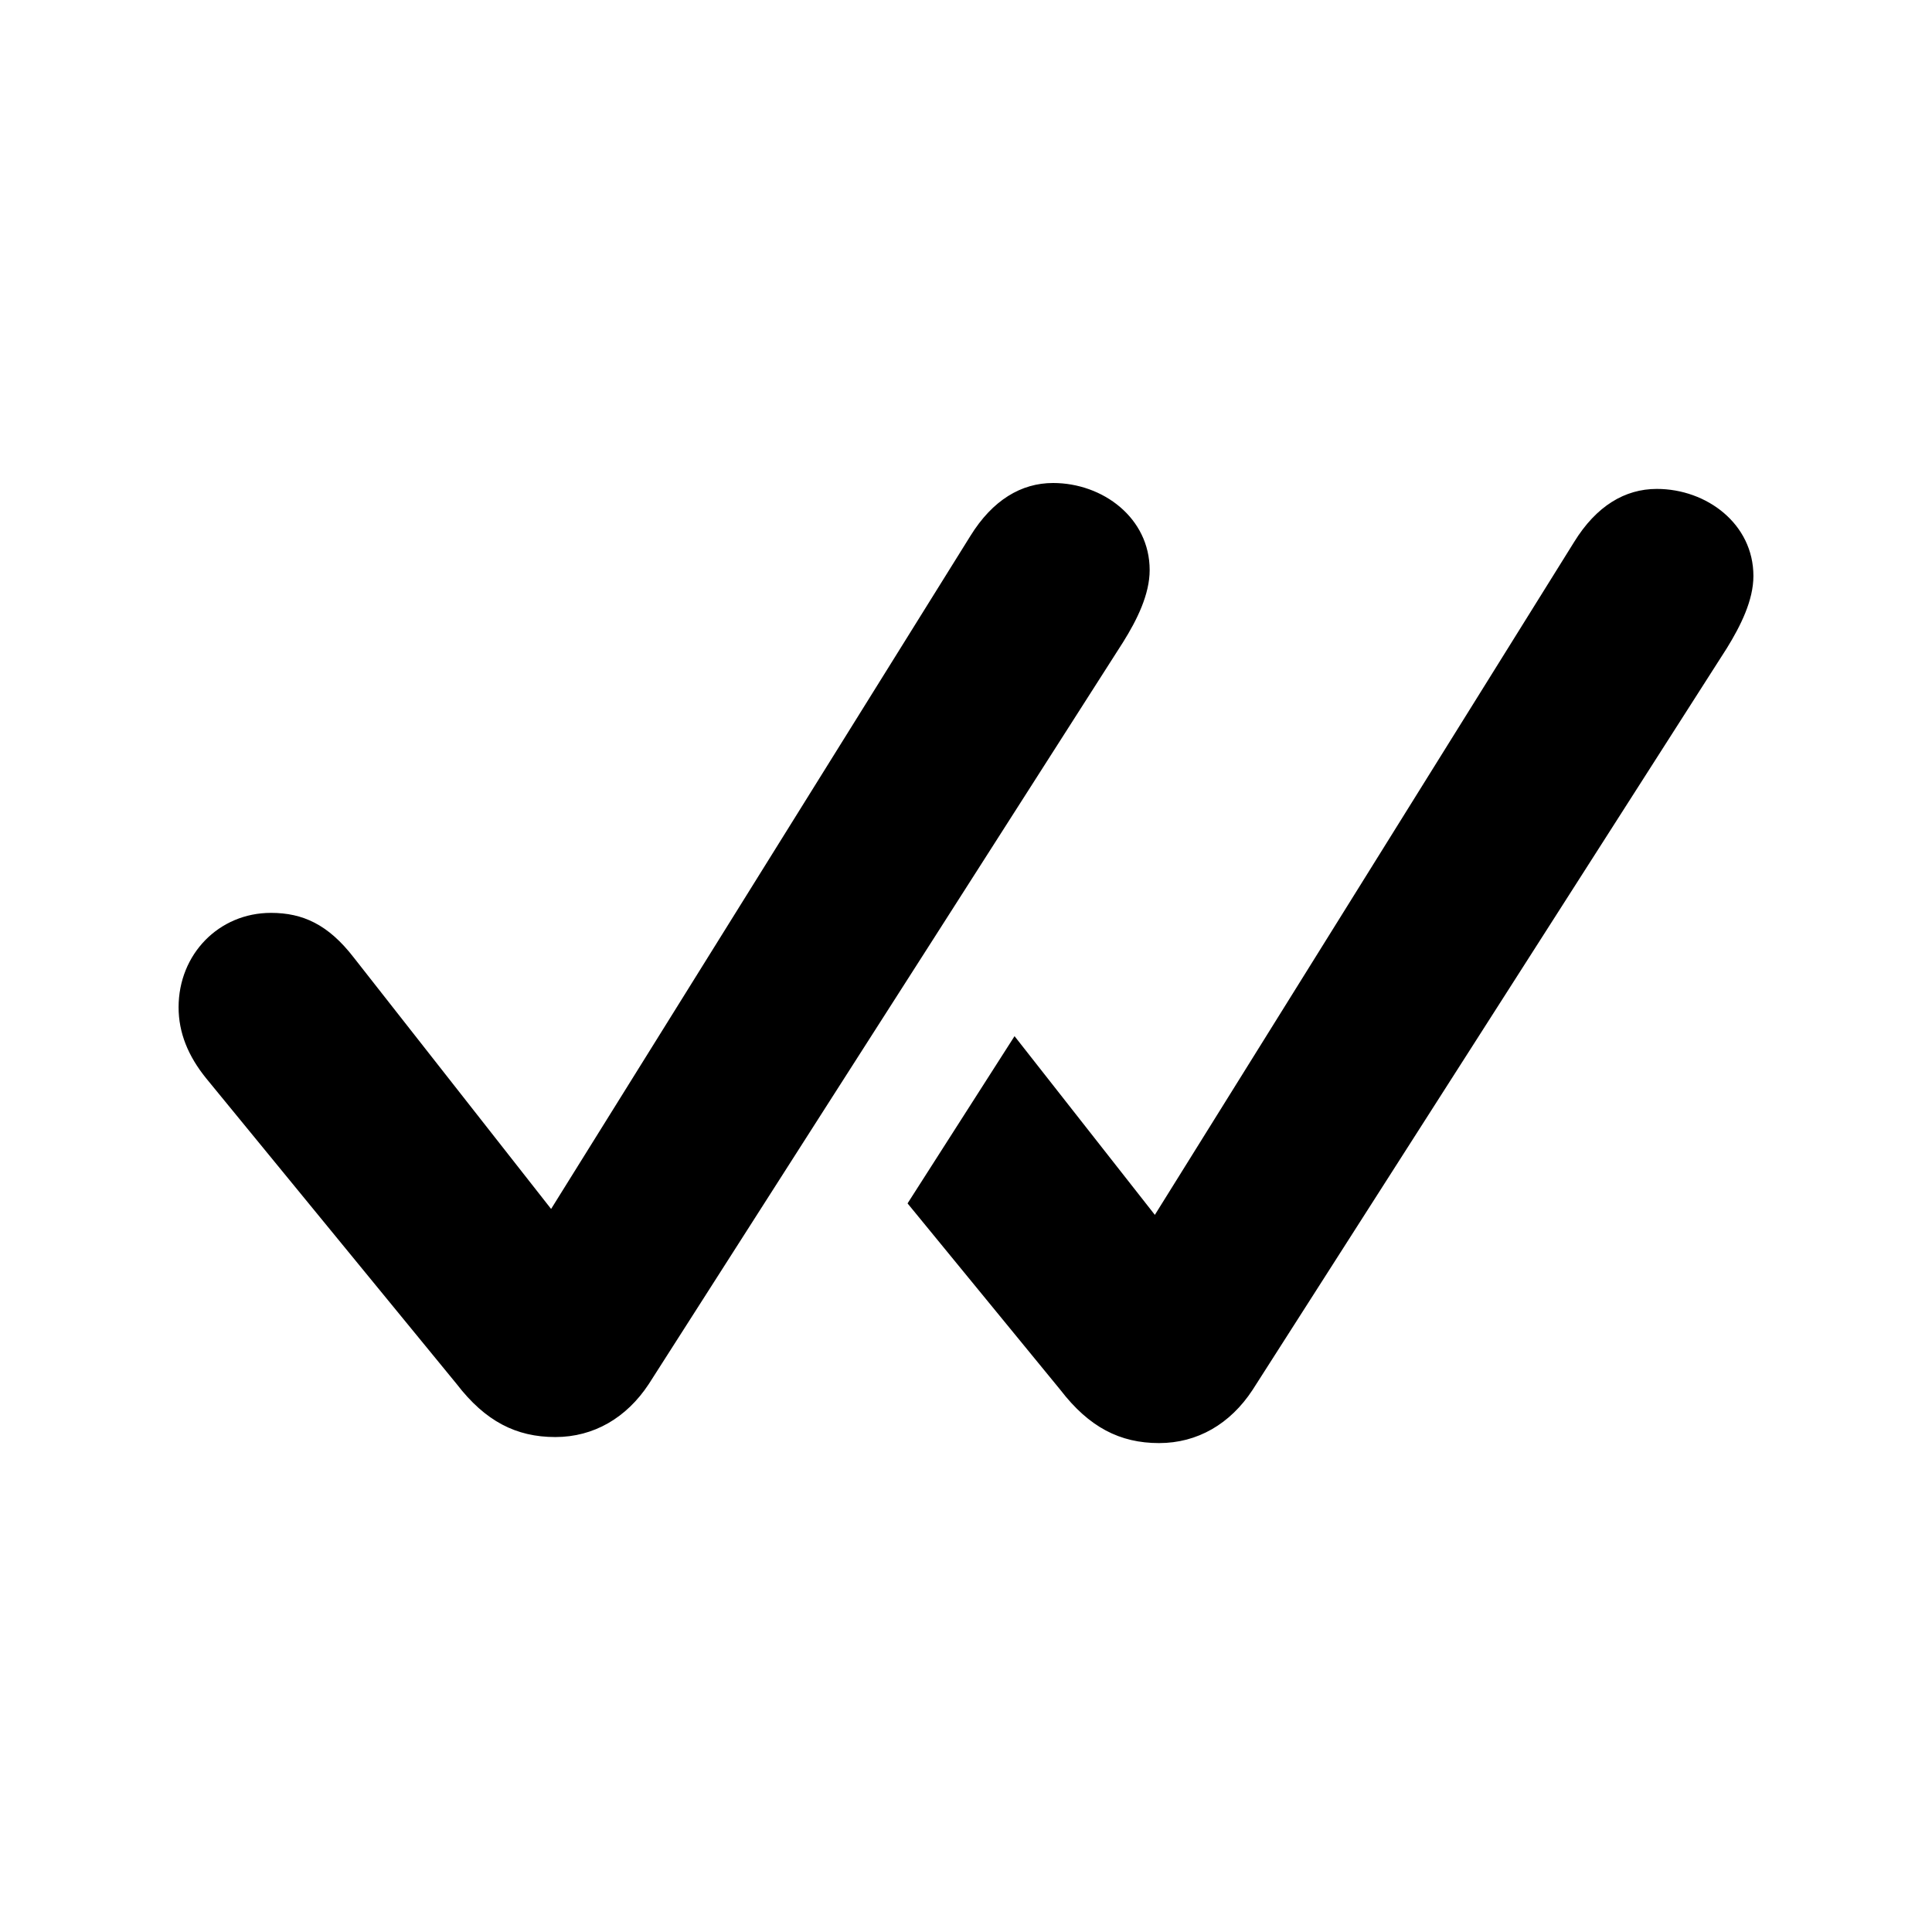 <svg width="16" height="16" viewBox="0 0 16 16" fill="none" xmlns="http://www.w3.org/2000/svg">
<path fill-rule="evenodd" clip-rule="evenodd" d="M5.373 11.462C5.188 11.743 4.916 11.901 4.599 11.901C4.274 11.901 4.019 11.77 3.782 11.462L1.708 8.931C1.558 8.746 1.479 8.553 1.479 8.342C1.479 7.902 1.813 7.56 2.244 7.56C2.507 7.56 2.718 7.656 2.929 7.929L4.564 10.012L8.036 4.439C8.22 4.141 8.458 4 8.721 4C9.134 4 9.521 4.29 9.521 4.721C9.521 4.923 9.416 5.134 9.301 5.318L7.732 7.773L6.849 9.153L5.373 11.462ZM8.782 11.511L7.516 9.966L8.402 8.581L9.564 10.061L13.036 4.489C13.22 4.19 13.457 4.049 13.721 4.049C14.134 4.049 14.521 4.339 14.521 4.77C14.521 4.972 14.415 5.183 14.301 5.368L10.373 11.511C10.188 11.793 9.916 11.951 9.599 11.951C9.274 11.951 9.019 11.819 8.782 11.511Z" fill="black"/>
</svg>
